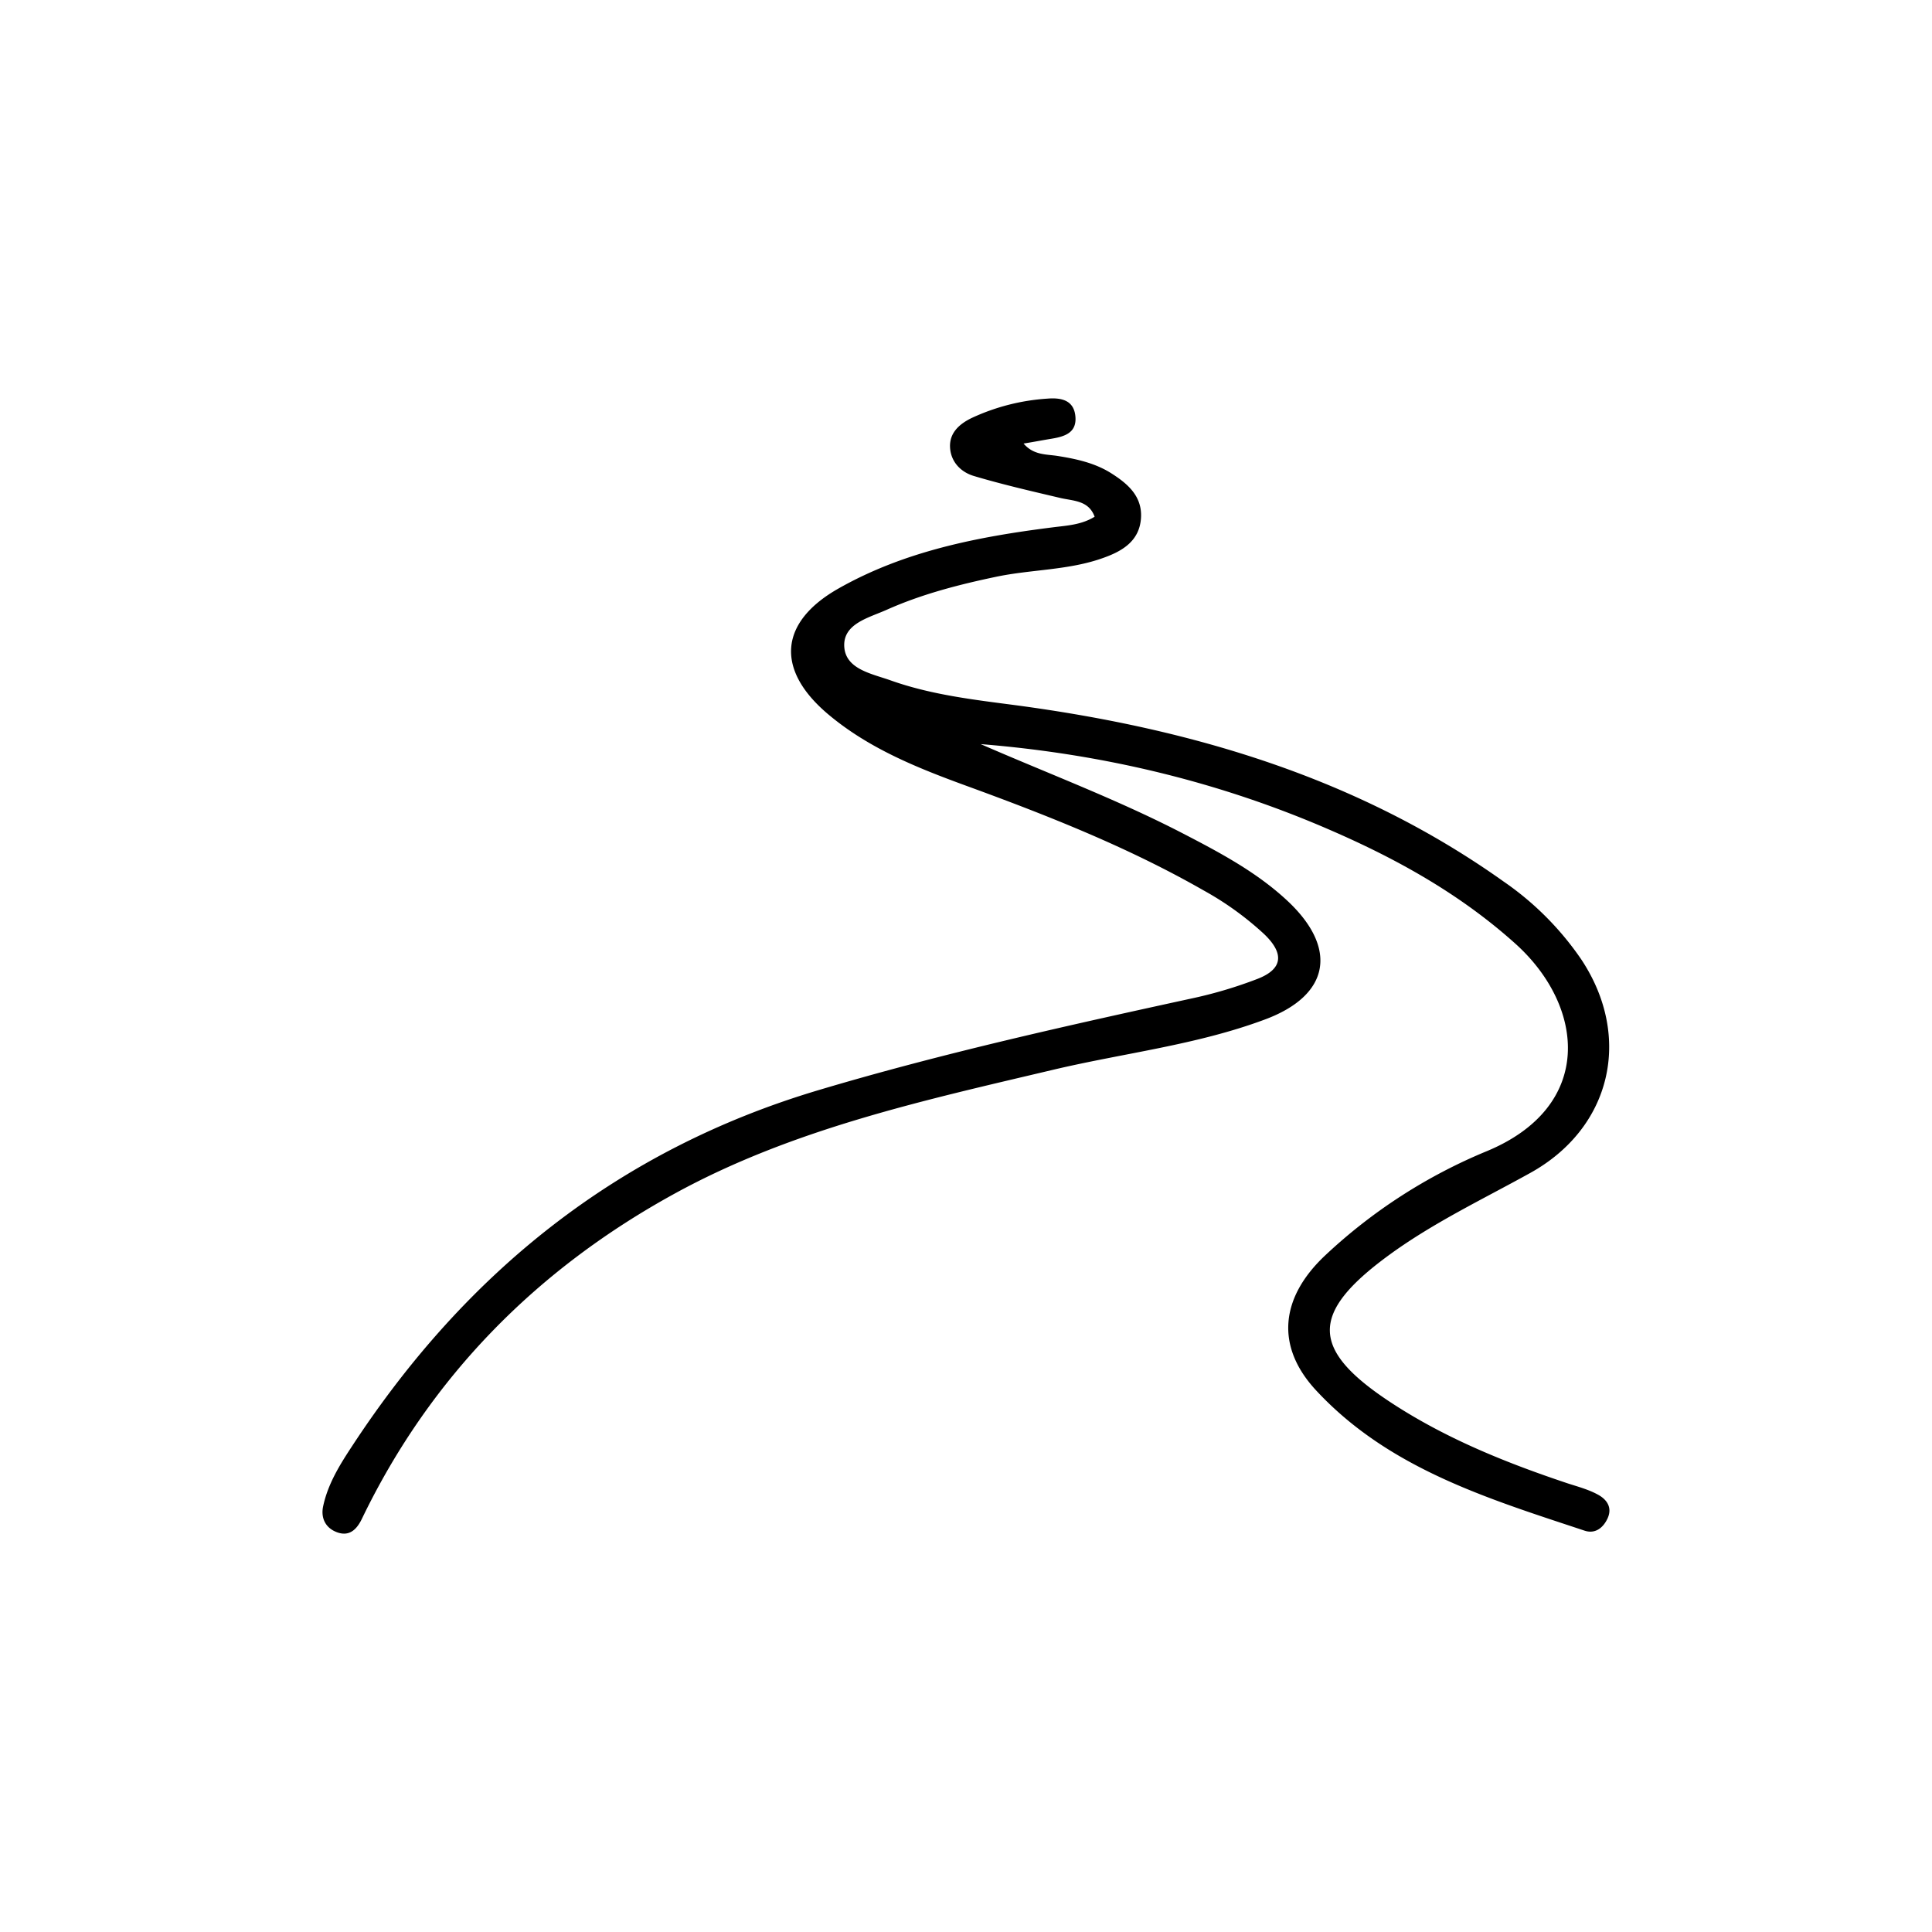 <svg id="Layer_1" data-name="Layer 1" xmlns="http://www.w3.org/2000/svg" viewBox="0 0 600 600"><title>Artboard 1 copy 12</title><path d="M304.56,231.09c21,9.17,42.35,17.17,62.64,27.66,11.49,5.95,22.93,12,32.49,20.88,15.93,14.8,13.42,29.47-6.91,37-21.16,7.89-43.72,10.4-65.6,15.57-40.25,9.52-80.88,18.37-117.43,38.36-42.74,23.37-76,56.79-97.37,101.14-1.65,3.42-4,5.58-7.81,4.12-3.48-1.32-5-4.39-4.21-8.05,1.49-7,5.25-13,9.1-18.84,35.27-53.78,82.38-91.78,144.71-110.37,38.6-11.51,77.82-20.18,117.1-28.74a135.84,135.84,0,0,0,19-5.72c8.34-3.13,8.53-8.07,2.33-14a95.74,95.74,0,0,0-18.8-13.57C350.36,263.12,325.33,253.24,300,244c-15.3-5.59-30.37-11.64-43-22.34-16.2-13.77-15-28.47,3.41-38.9,20.61-11.68,43.45-16.09,66.61-19,4.42-.56,8.82-.76,12.93-3.29-1.88-5.12-6.59-4.86-10.73-5.84-9-2.12-18-4.19-26.78-6.81-4-1.19-7.13-4.33-7.39-8.83s2.83-7.31,6.74-9.19a65.63,65.63,0,0,1,23.44-6c4.45-.37,8.47.5,8.77,5.89.26,4.82-3.53,5.9-7.38,6.55-2.8.46-5.59,1-8.74,1.51,3.12,3.64,7,3.29,10.57,3.85,5.87.93,11.67,2.2,16.74,5.43s9.68,7.16,9.14,14.05-5.66,10-11.42,12.08c-10.87,4-22.54,3.62-33.73,6-11.6,2.44-23,5.39-33.8,10.21-5.58,2.5-13.68,4.32-13.18,11.56.49,6.94,8.61,8.31,14.39,10.37,12.59,4.48,25.81,6,39,7.73,54.41,7.29,106,22.44,151.39,54.75A93,93,0,0,1,491.11,298c15.94,24.07,9.33,52.29-15.86,66.26-14.84,8.23-30.2,15.5-44,25.6-24.71,18.12-24.45,29.42,1.51,46.23,16.84,10.91,35.32,18.32,54.27,24.64,3.13,1,6.41,1.89,9.27,3.47,2.67,1.46,4.52,3.94,2.93,7.38-1.4,3-3.9,4.85-7.12,3.78-30.16-10-60.88-19.32-83.38-43.56-12.68-13.65-11.19-28.81,2.9-42a165.51,165.51,0,0,1,50-32.25c33.74-13.94,30.53-45,9.13-64.35-17-15.32-36.49-26.22-57.23-35.24C378.83,242.8,342.42,234.14,304.56,231.09Z"/></svg>